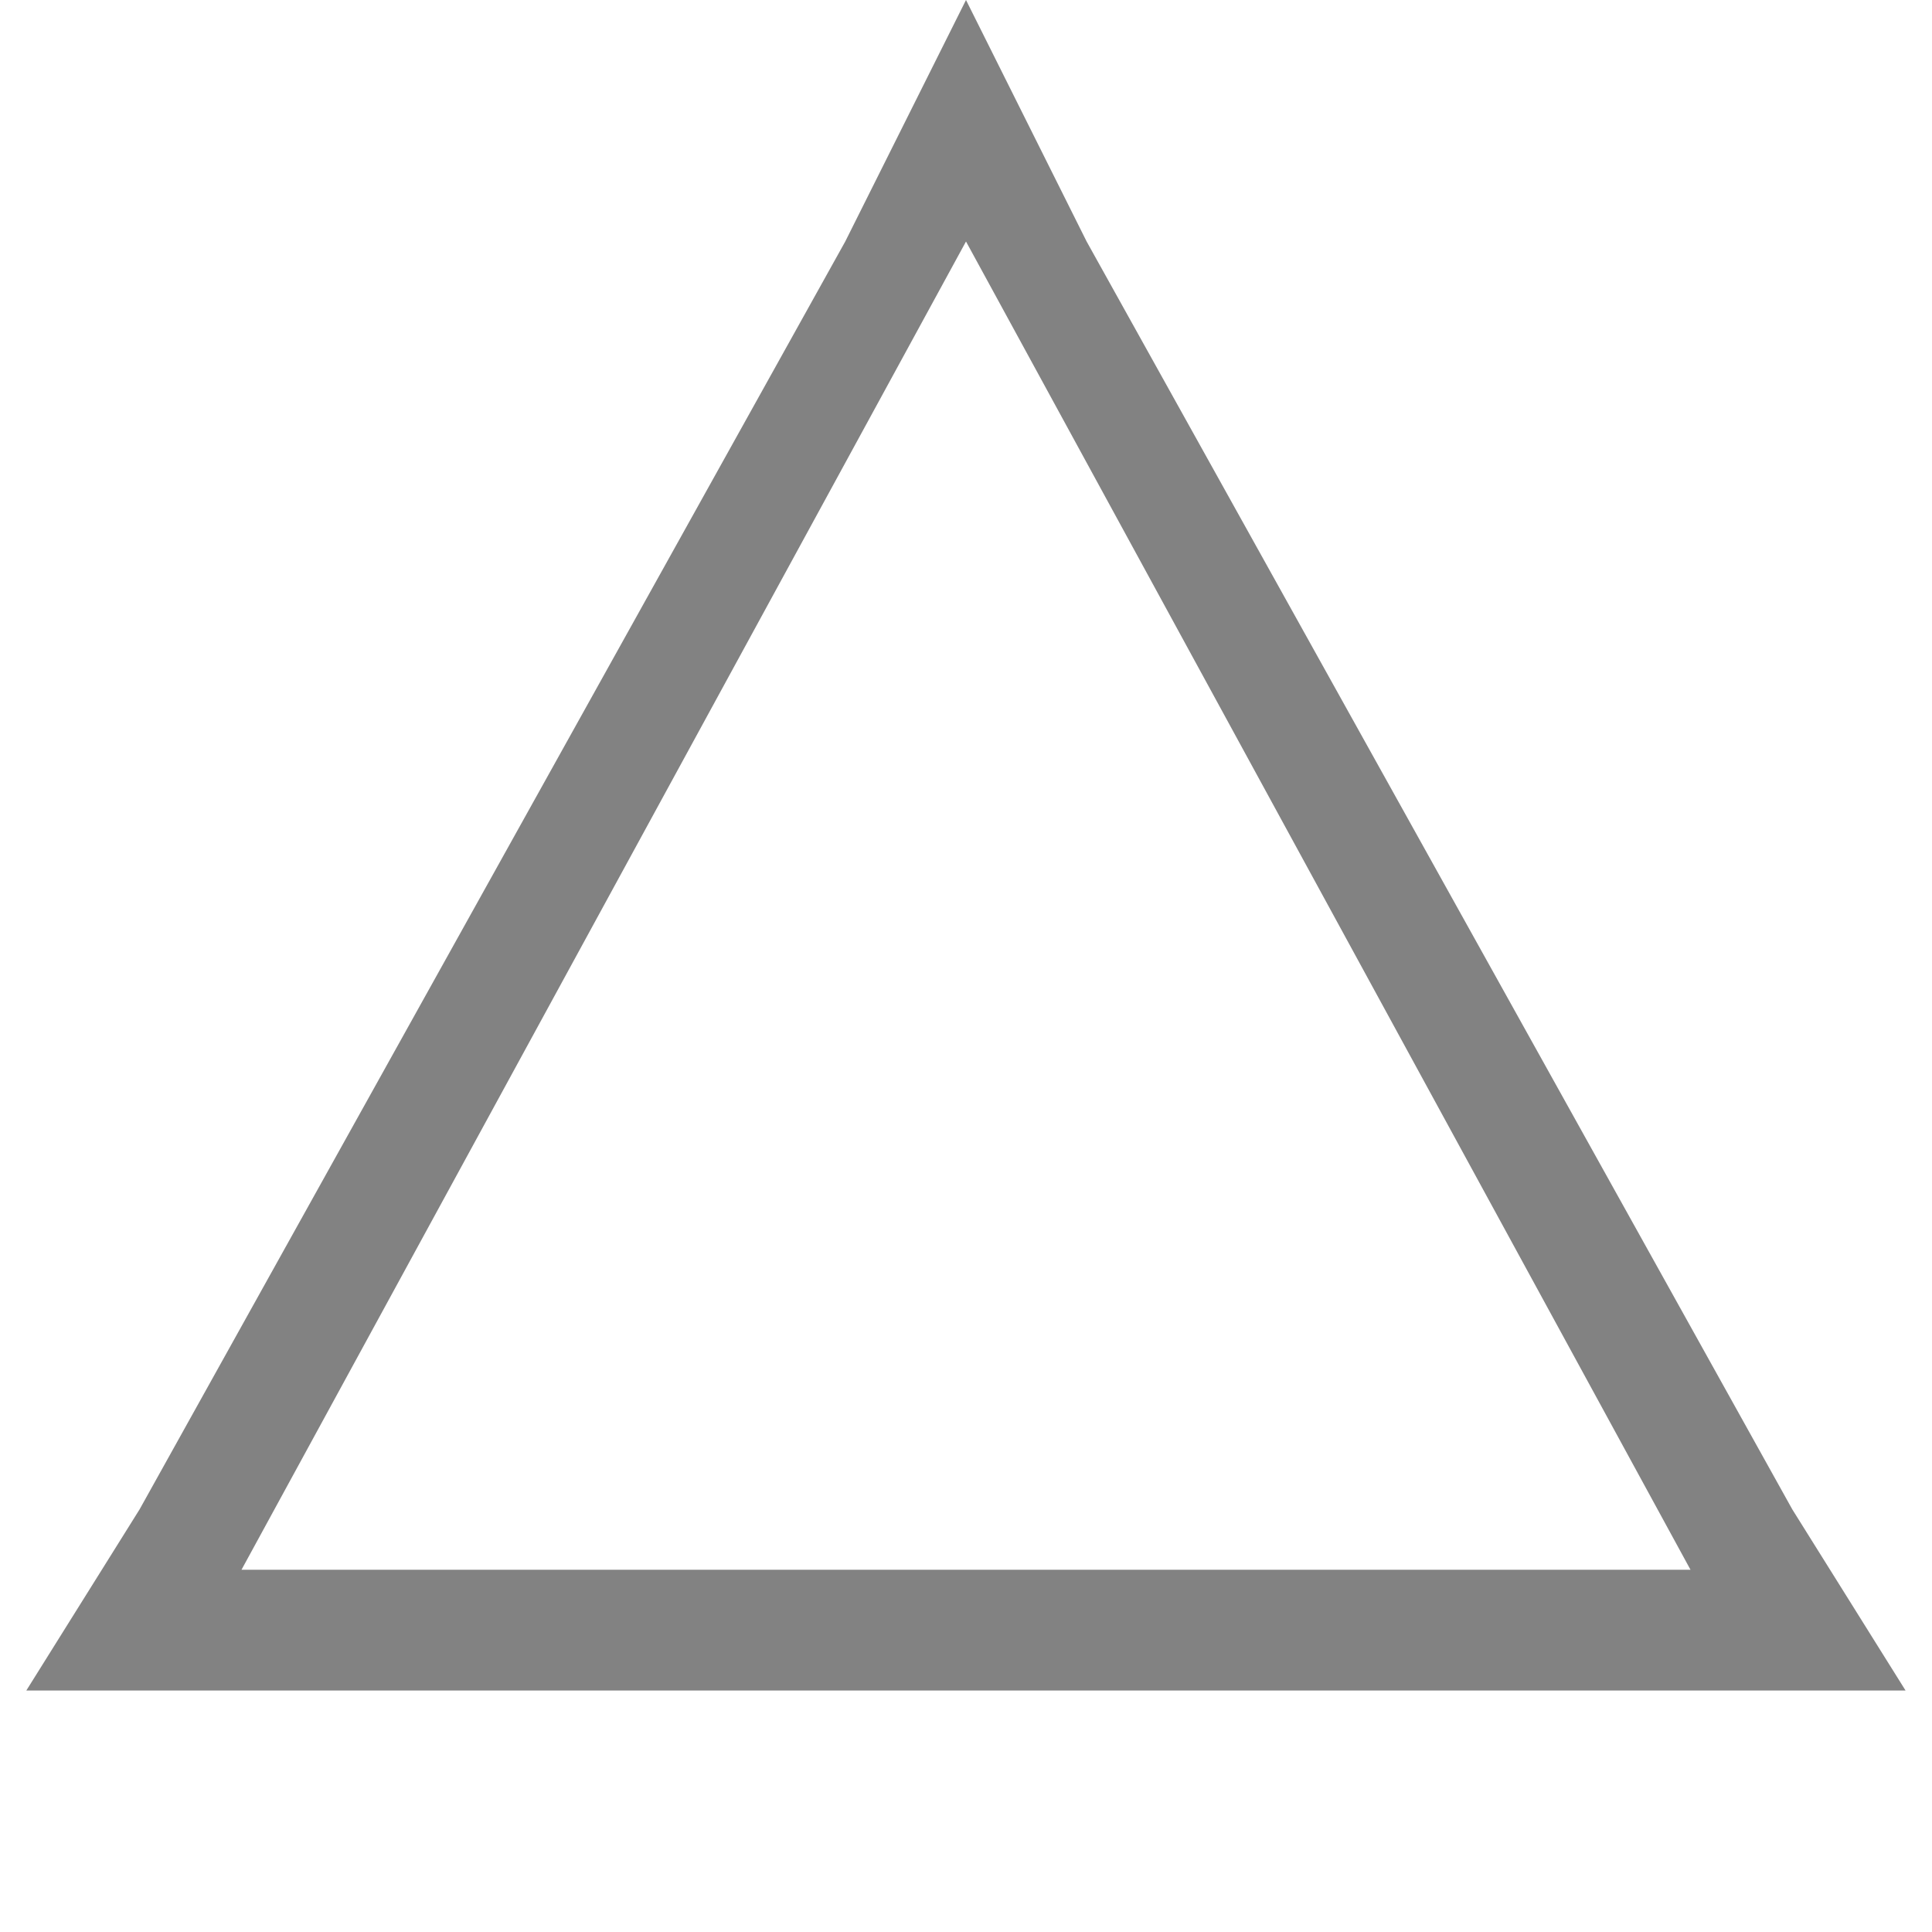 <?xml version="1.0" encoding="UTF-8" standalone="no"?>
<svg
   xmlns:dc="http://purl.org/dc/elements/1.1/"
   xmlns:cc="http://creativecommons.org/ns#"
   xmlns:rdf="http://www.w3.org/1999/02/22-rdf-syntax-ns#"
   xmlns:svg="http://www.w3.org/2000/svg"
   xmlns="http://www.w3.org/2000/svg"
   xmlns:sodipodi="http://sodipodi.sourceforge.net/DTD/sodipodi-0.dtd"
   xmlns:inkscape="http://www.inkscape.org/namespaces/inkscape"
   height="16"
   style="enable-background:new"
   version="1.1"
   width="16"
   id="svg8"
   sodipodi:docname="image-sharpen-symbolic.svg"
   inkscape:version="0.92.3 (2405546, 2018-03-11)">
  <defs
     id="defs12" />
  <sodipodi:namedview
     pagecolor="#ffffff"
     bordercolor="#666666"
     borderopacity="1"
     objecttolerance="10"
     gridtolerance="10"
     guidetolerance="10"
     inkscape:pageopacity="0"
     inkscape:pageshadow="2"
     inkscape:window-width="1920"
     inkscape:window-height="1009"
     id="namedview10"
     showgrid="true"
     inkscape:zoom="52.1875"
     inkscape:cx="8"
     inkscape:cy="8"
     inkscape:window-x="0"
     inkscape:window-y="34"
     inkscape:window-maximized="1"
     inkscape:current-layer="g6">
    <inkscape:grid
       type="xygrid"
       id="grid821" />
  </sodipodi:namedview>
  <title
     id="title2">
  Paper Symbolic Icon Theme
 </title>
  <g
     transform="translate(-425,-141)"
     id="g6">
    <path
       d="m 433,141 -1,2 -5.844,10.5 -0.938,1.5 H 427 h 12 1.781 l -0.938,-1.5 -5.844,-10.5 z m 0,2 6,11 h -12 z"
       style="fill:#828282;fill-opacity:1;enable-background:new"
       id="path4"
       inkscape:connector-curvature="0"
       sodipodi:nodetypes="cccccccccccccc" />
  </g>
</svg>
